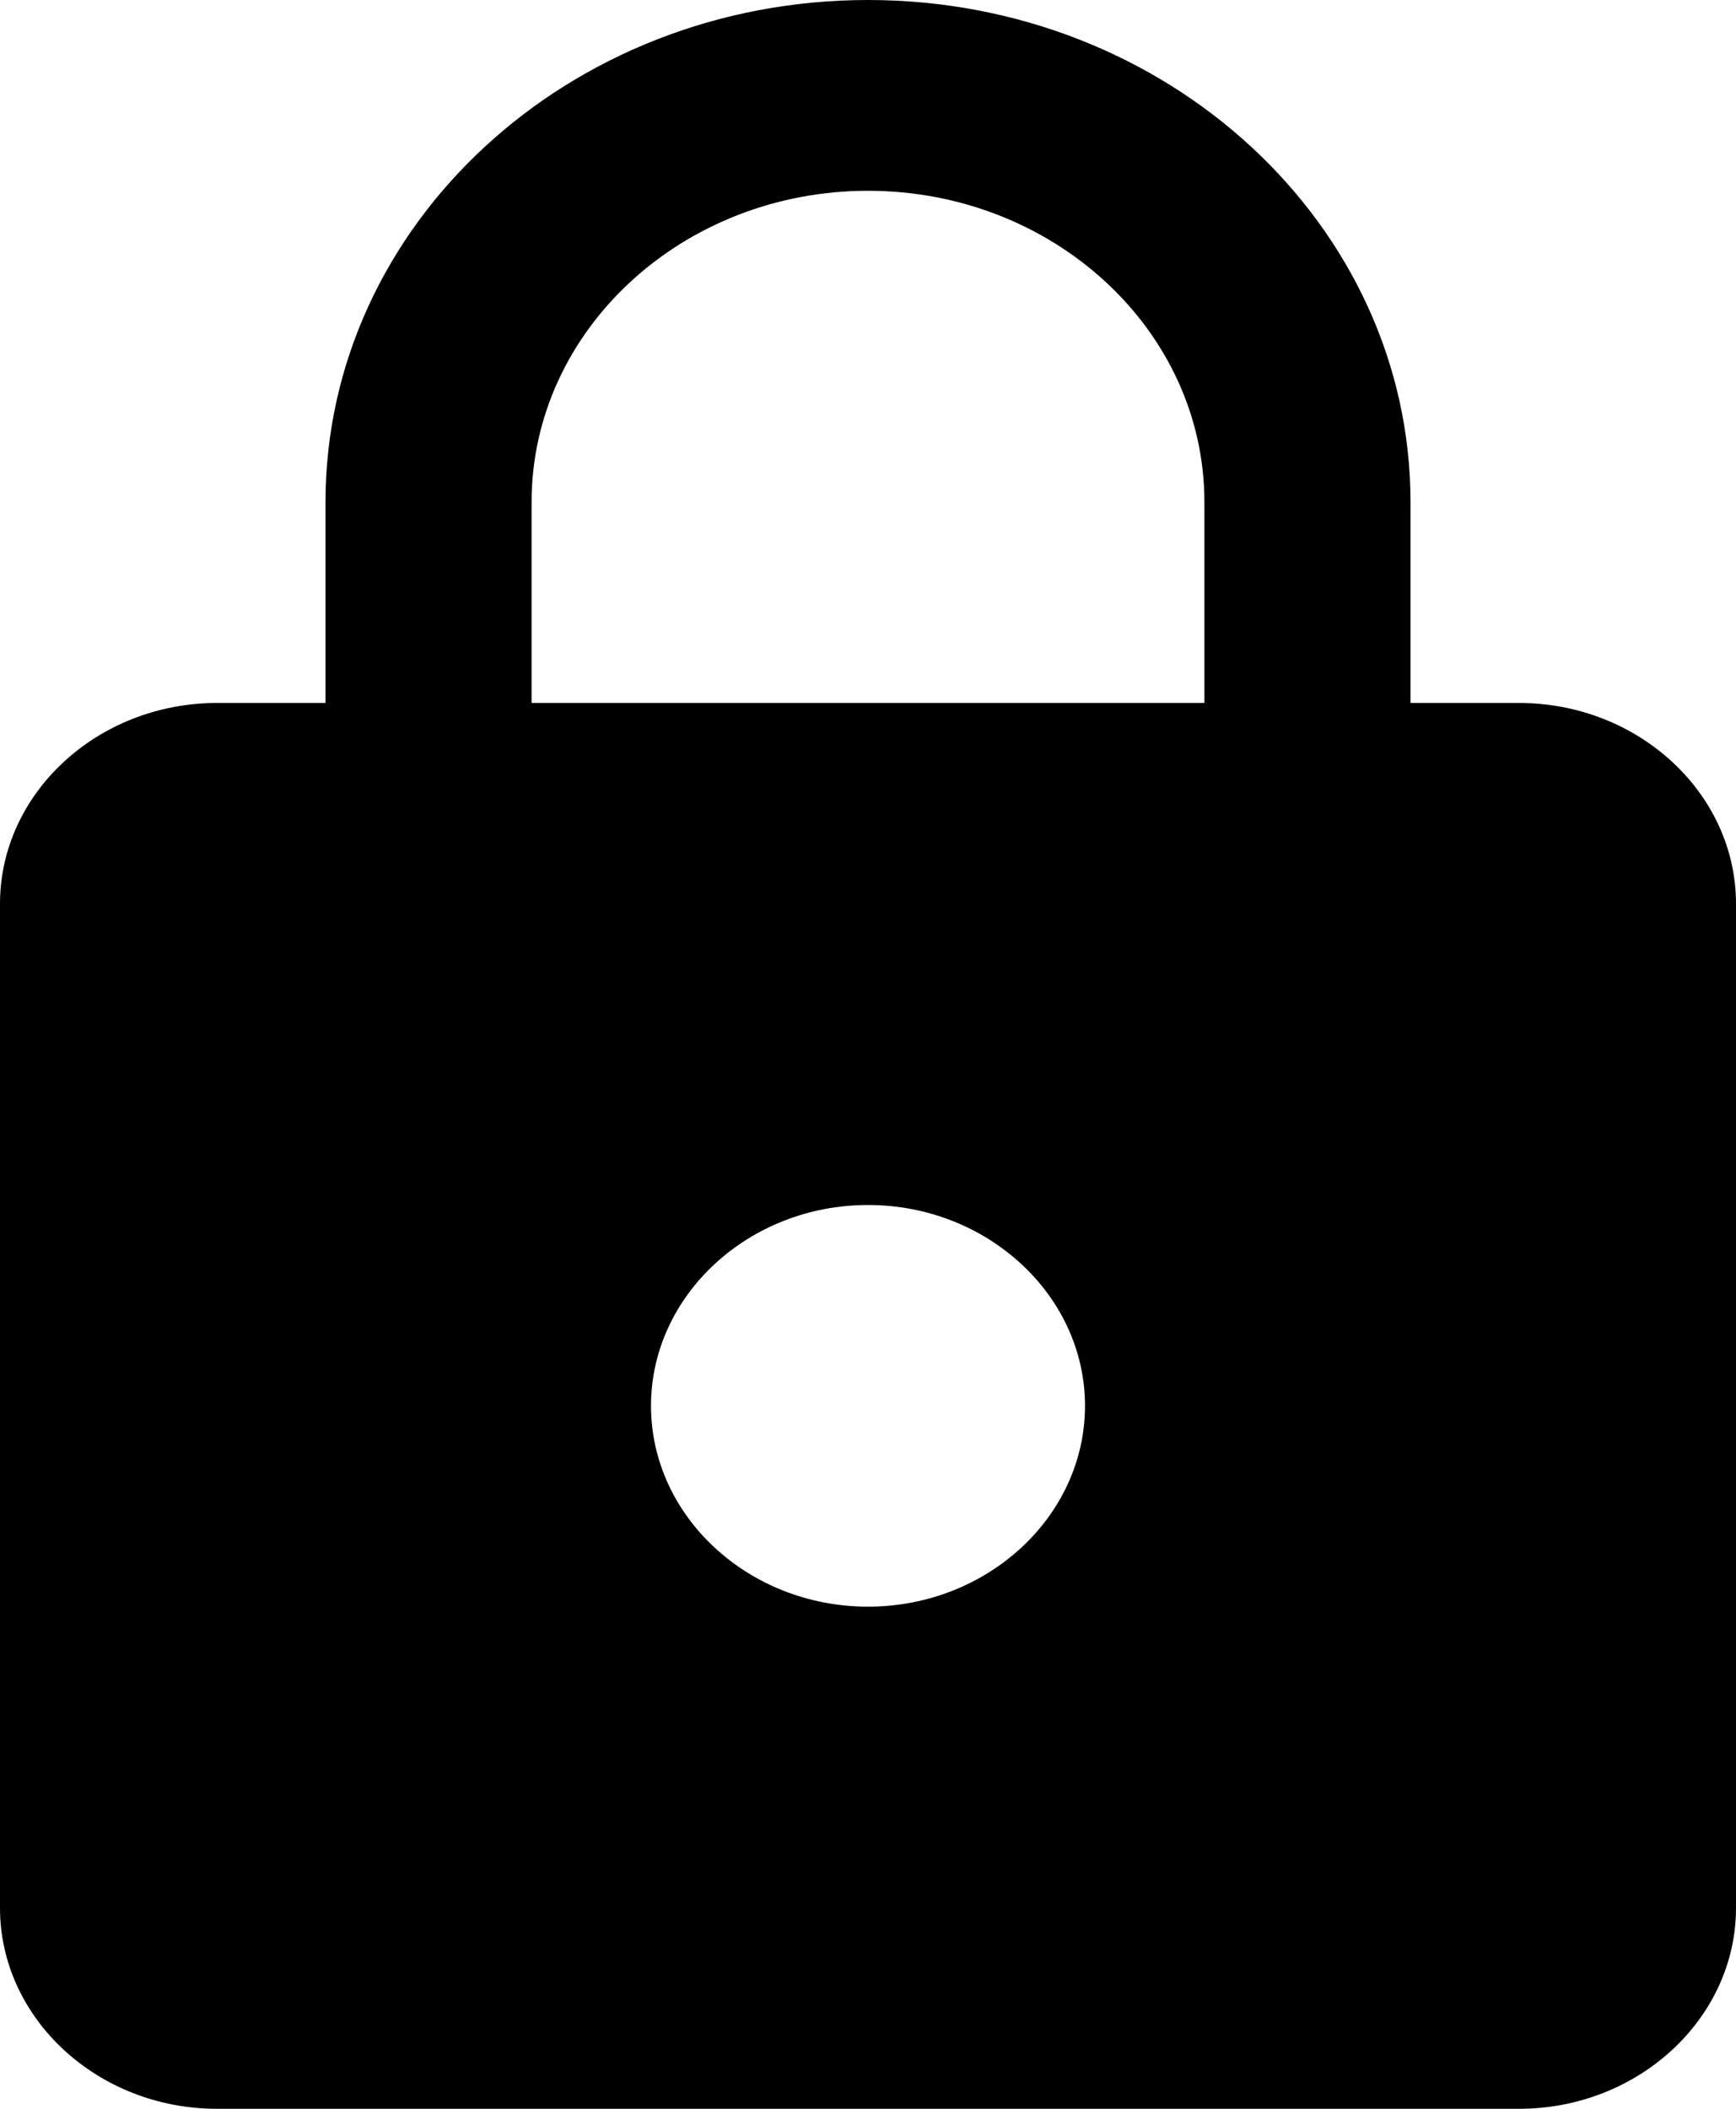 <svg width="14" height="17" viewBox="0 0 14 17" fill="none" xmlns="http://www.w3.org/2000/svg">
<path d="M12.25 5.667H11.375V4.048C11.375 1.813 9.415 0 7 0C4.585 0 2.625 1.813 2.625 4.048V5.667H1.75C0.787 5.667 0 6.395 0 7.286V15.381C0 16.271 0.787 17 1.75 17H12.25C13.213 17 14 16.271 14 15.381V7.286C14 6.395 13.213 5.667 12.25 5.667ZM7 12.952C6.037 12.952 5.25 12.224 5.25 11.333C5.25 10.443 6.037 9.714 7 9.714C7.963 9.714 8.75 10.443 8.75 11.333C8.75 12.224 7.963 12.952 7 12.952ZM9.713 5.667H4.287V4.048C4.287 2.663 5.504 1.538 7 1.538C8.496 1.538 9.713 2.663 9.713 4.048V5.667Z" fill="black"/>
</svg>
